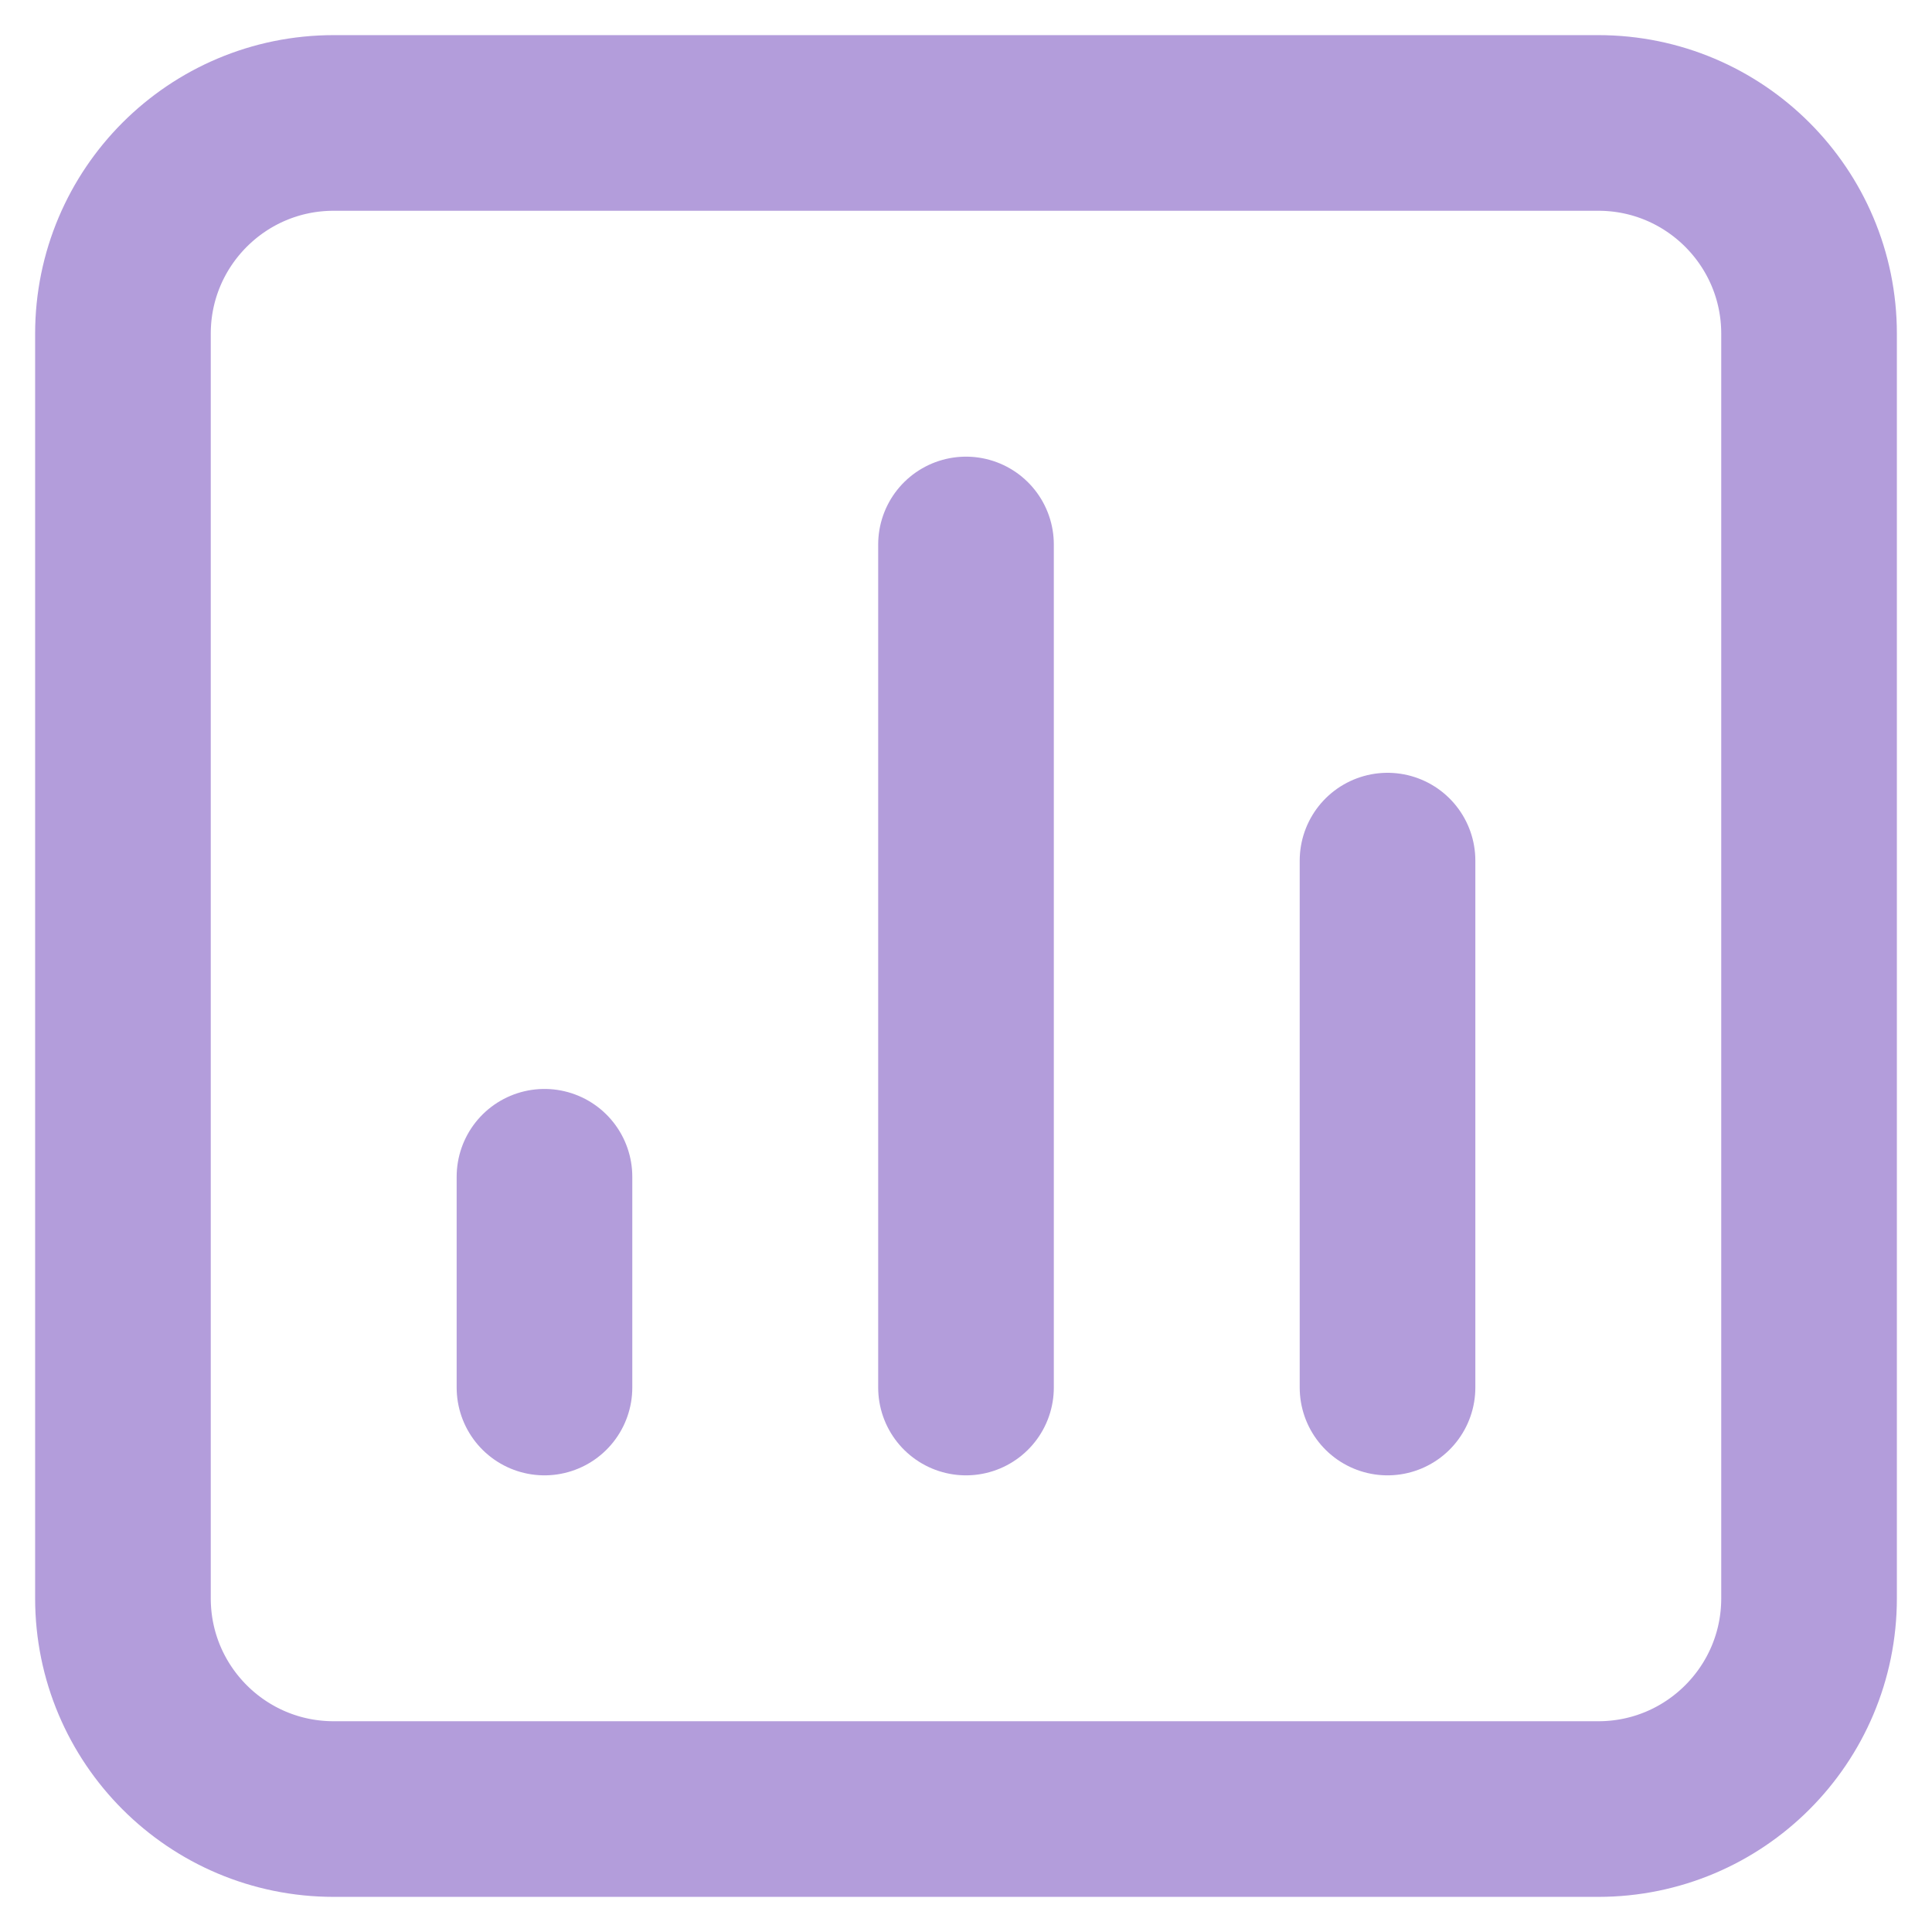 <svg width="22" height="22" viewBox="0 0 22 22" fill="none" xmlns="http://www.w3.org/2000/svg">
<path d="M15.8 15.8V9.8M11 15.8V6.2M6.2 15.8V13.4M3.8 20.6C2.474 20.6 1.4 19.526 1.4 18.2V3.8C1.4 2.475 2.474 1.4 3.8 1.4H18.2C19.525 1.4 20.6 2.475 20.6 3.8V18.2C20.6 19.526 19.525 20.6 18.2 20.6H3.8Z" stroke="#B39DDB" stroke-width="2" stroke-linecap="round" stroke-linejoin="round"/>
</svg>
